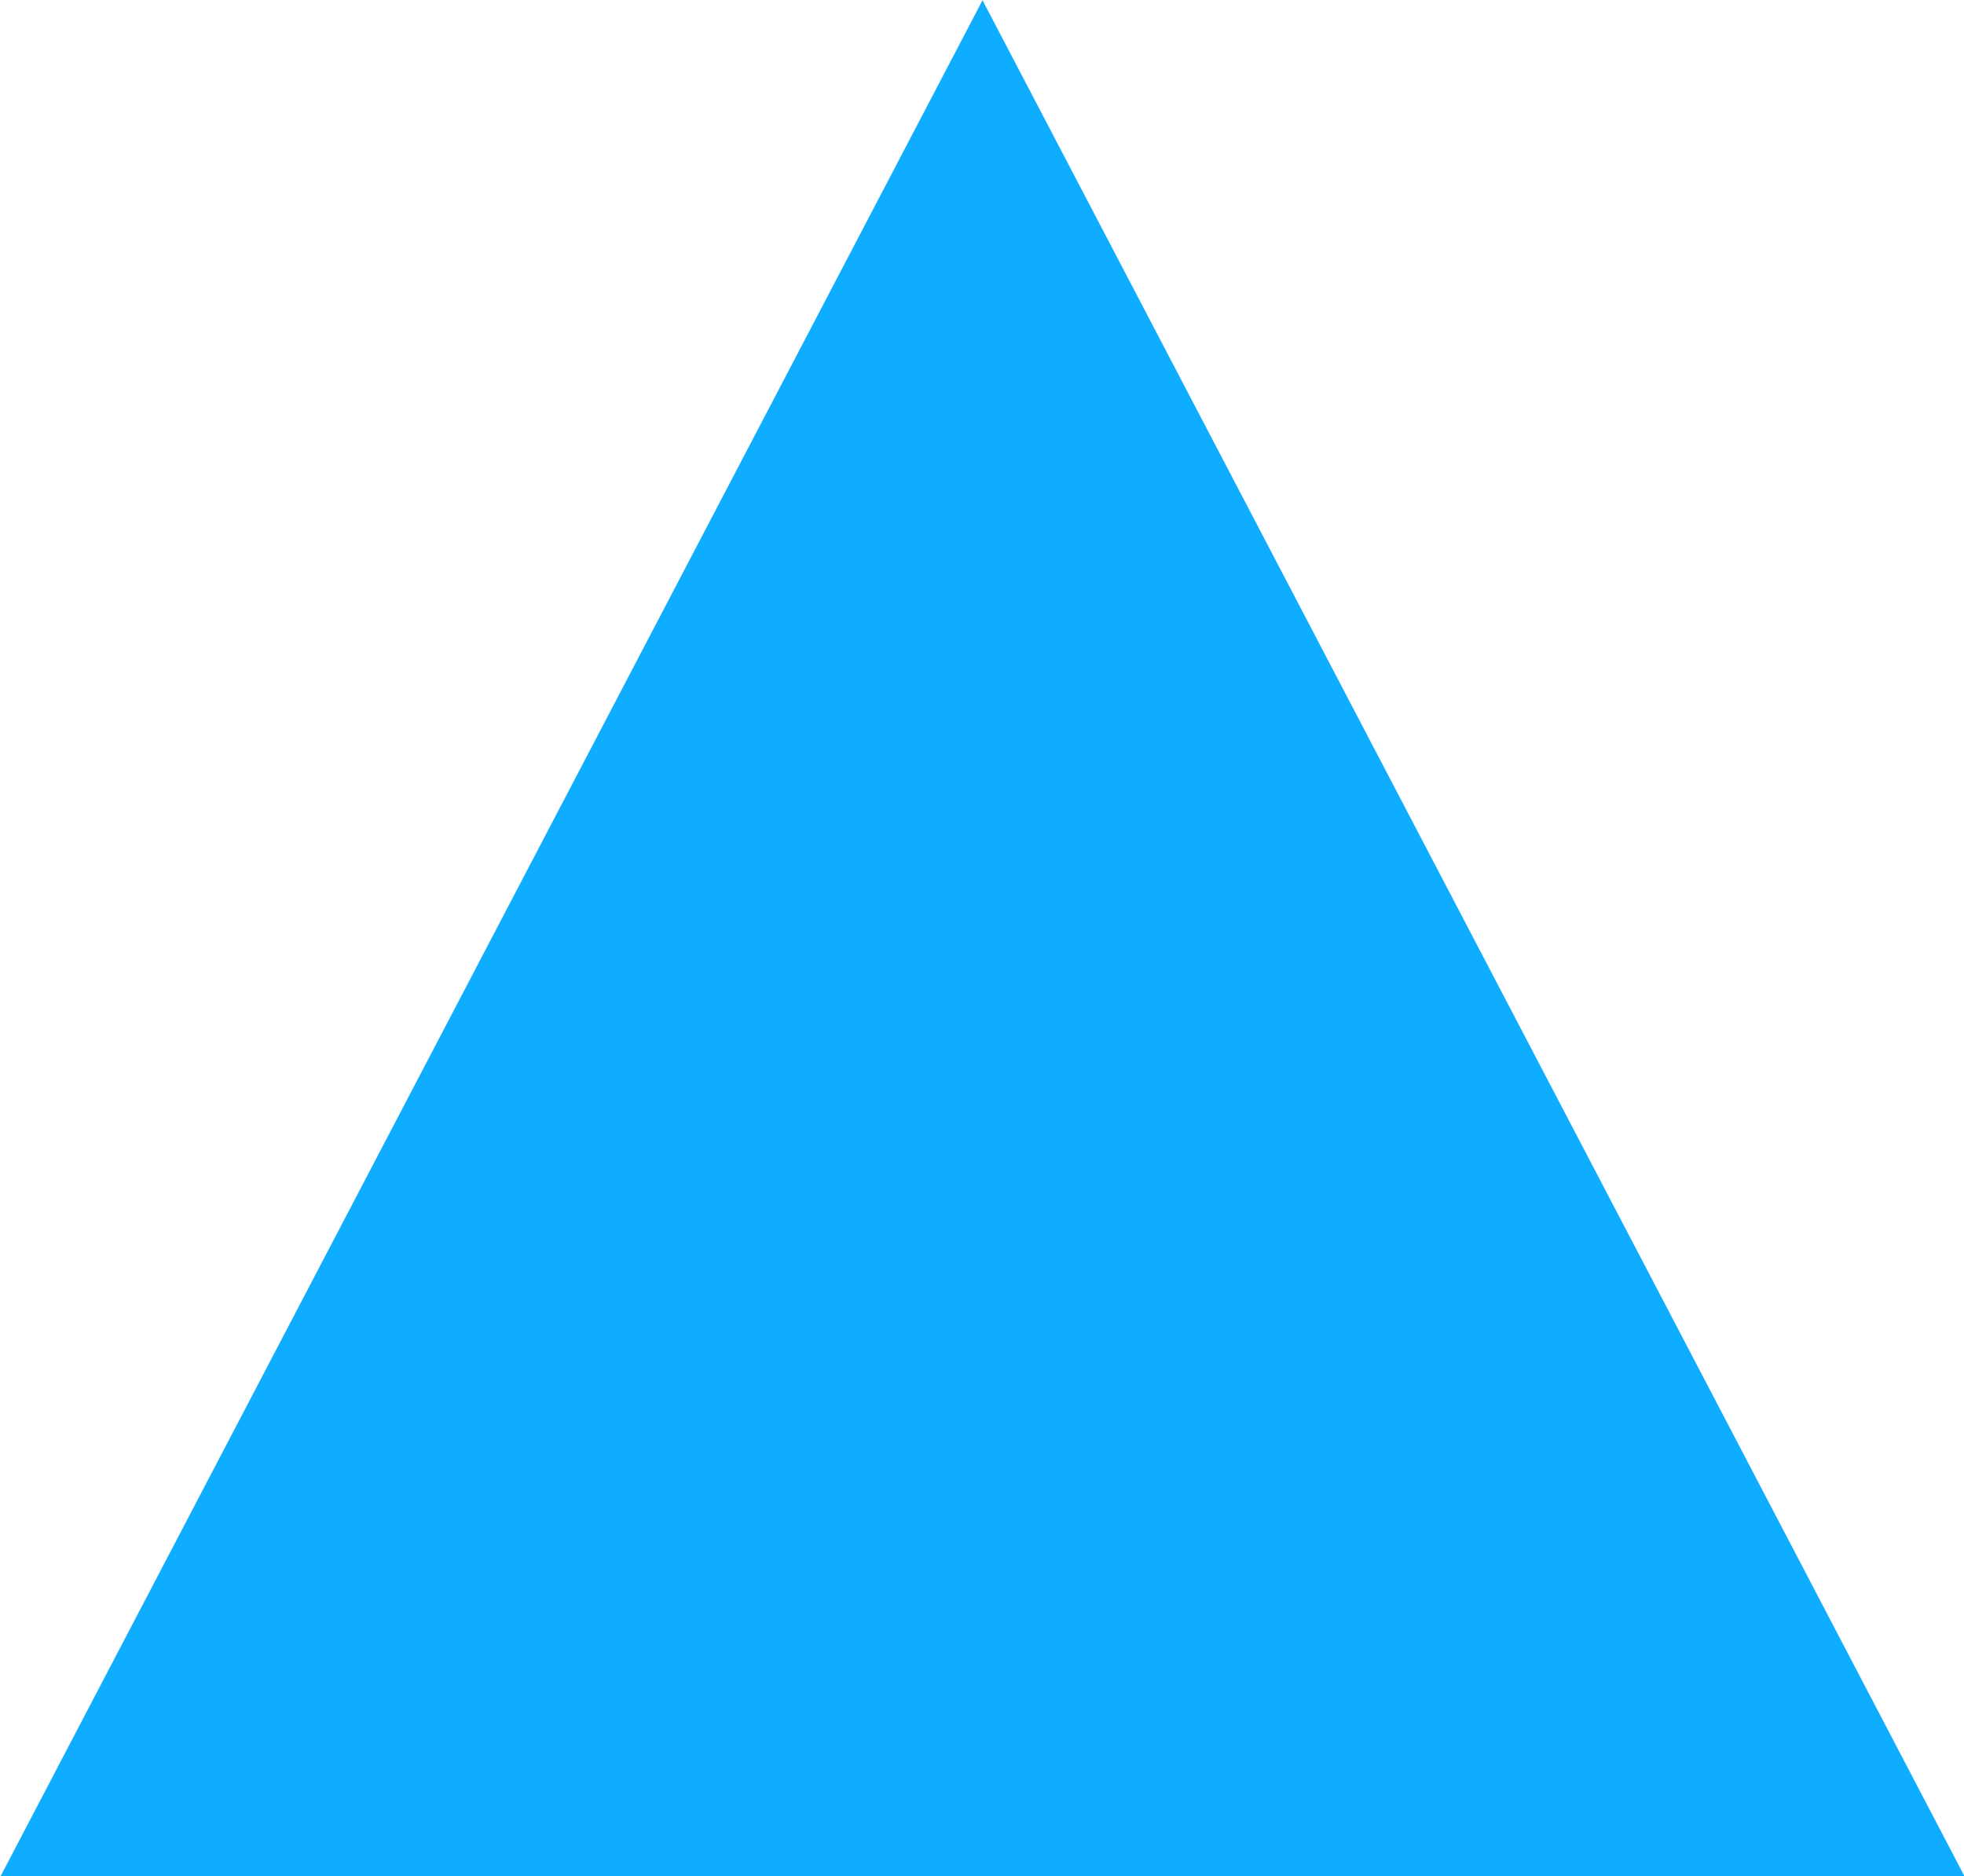 <?xml version="1.0" encoding="UTF-8" standalone="no"?>
<!-- Created with Inkscape (http://www.inkscape.org/) -->

<svg
   xmlns:dc="http://purl.org/dc/elements/1.1/"
   xmlns:cc="http://creativecommons.org/ns#"
   xmlns:rdf="http://www.w3.org/1999/02/22-rdf-syntax-ns#"
   xmlns:svg="http://www.w3.org/2000/svg"
   xmlns="http://www.w3.org/2000/svg"
   xmlns:sodipodi="http://sodipodi.sourceforge.net/DTD/sodipodi-0.dtd"
   xmlns:inkscape="http://www.inkscape.org/namespaces/inkscape"
   width="38.72mm"
   height="36.992mm"
   viewBox="0 0 137.197 131.073"
   id="svg2"
   version="1.1"
   inkscape:version="0.91 r13725"
   sodipodi:docname="triangle.svg">
  <defs
     id="defs4" />
  <sodipodi:namedview
     id="base"
     pagecolor="#ffffff"
     bordercolor="#666666"
     borderopacity="1.0"
     inkscape:pageopacity="0.0"
     inkscape:pageshadow="2"
     inkscape:zoom="2.8"
     inkscape:cx="81.974025"
     inkscape:cy="56.219249"
     inkscape:document-units="px"
     inkscape:current-layer="layer1"
     showgrid="false"
     fit-margin-top="0"
     fit-margin-left="0"
     fit-margin-right="0"
     fit-margin-bottom="0"
     inkscape:window-width="1536"
     inkscape:window-height="801"
     inkscape:window-x="3064"
     inkscape:window-y="842"
     inkscape:window-maximized="1" />
  <g
     inkscape:label="Layer 1"
     inkscape:groupmode="layer"
     id="layer1"
     transform="translate(-168.674,-357.723)">
    <path
       sodipodi:type="star"
       style="fill:#00a8ff;fill-opacity:0.941;stroke:none"
       id="path4138"
       sodipodi:sides="3"
       sodipodi:cx="221.20152"
       sodipodi:cy="446.17606"
       sodipodi:r1="94.881775"
       sodipodi:r2="47.440887"
       sodipodi:arg1="0.52359878"
       sodipodi:arg2="1.5707963"
       inkscape:flatsided="false"
       inkscape:rounded="0"
       inkscape:randomized="0"
       d="m 303.372,493.617 -82.17,0 -82.17,0 41.085,-71.161 41.085,-71.161 41.085,71.161 z"
       inkscape:transform-center-y="-21.845443"
       transform="matrix(0.835,0,0,0.921,52.606,34.197)" />
  </g>
</svg>
